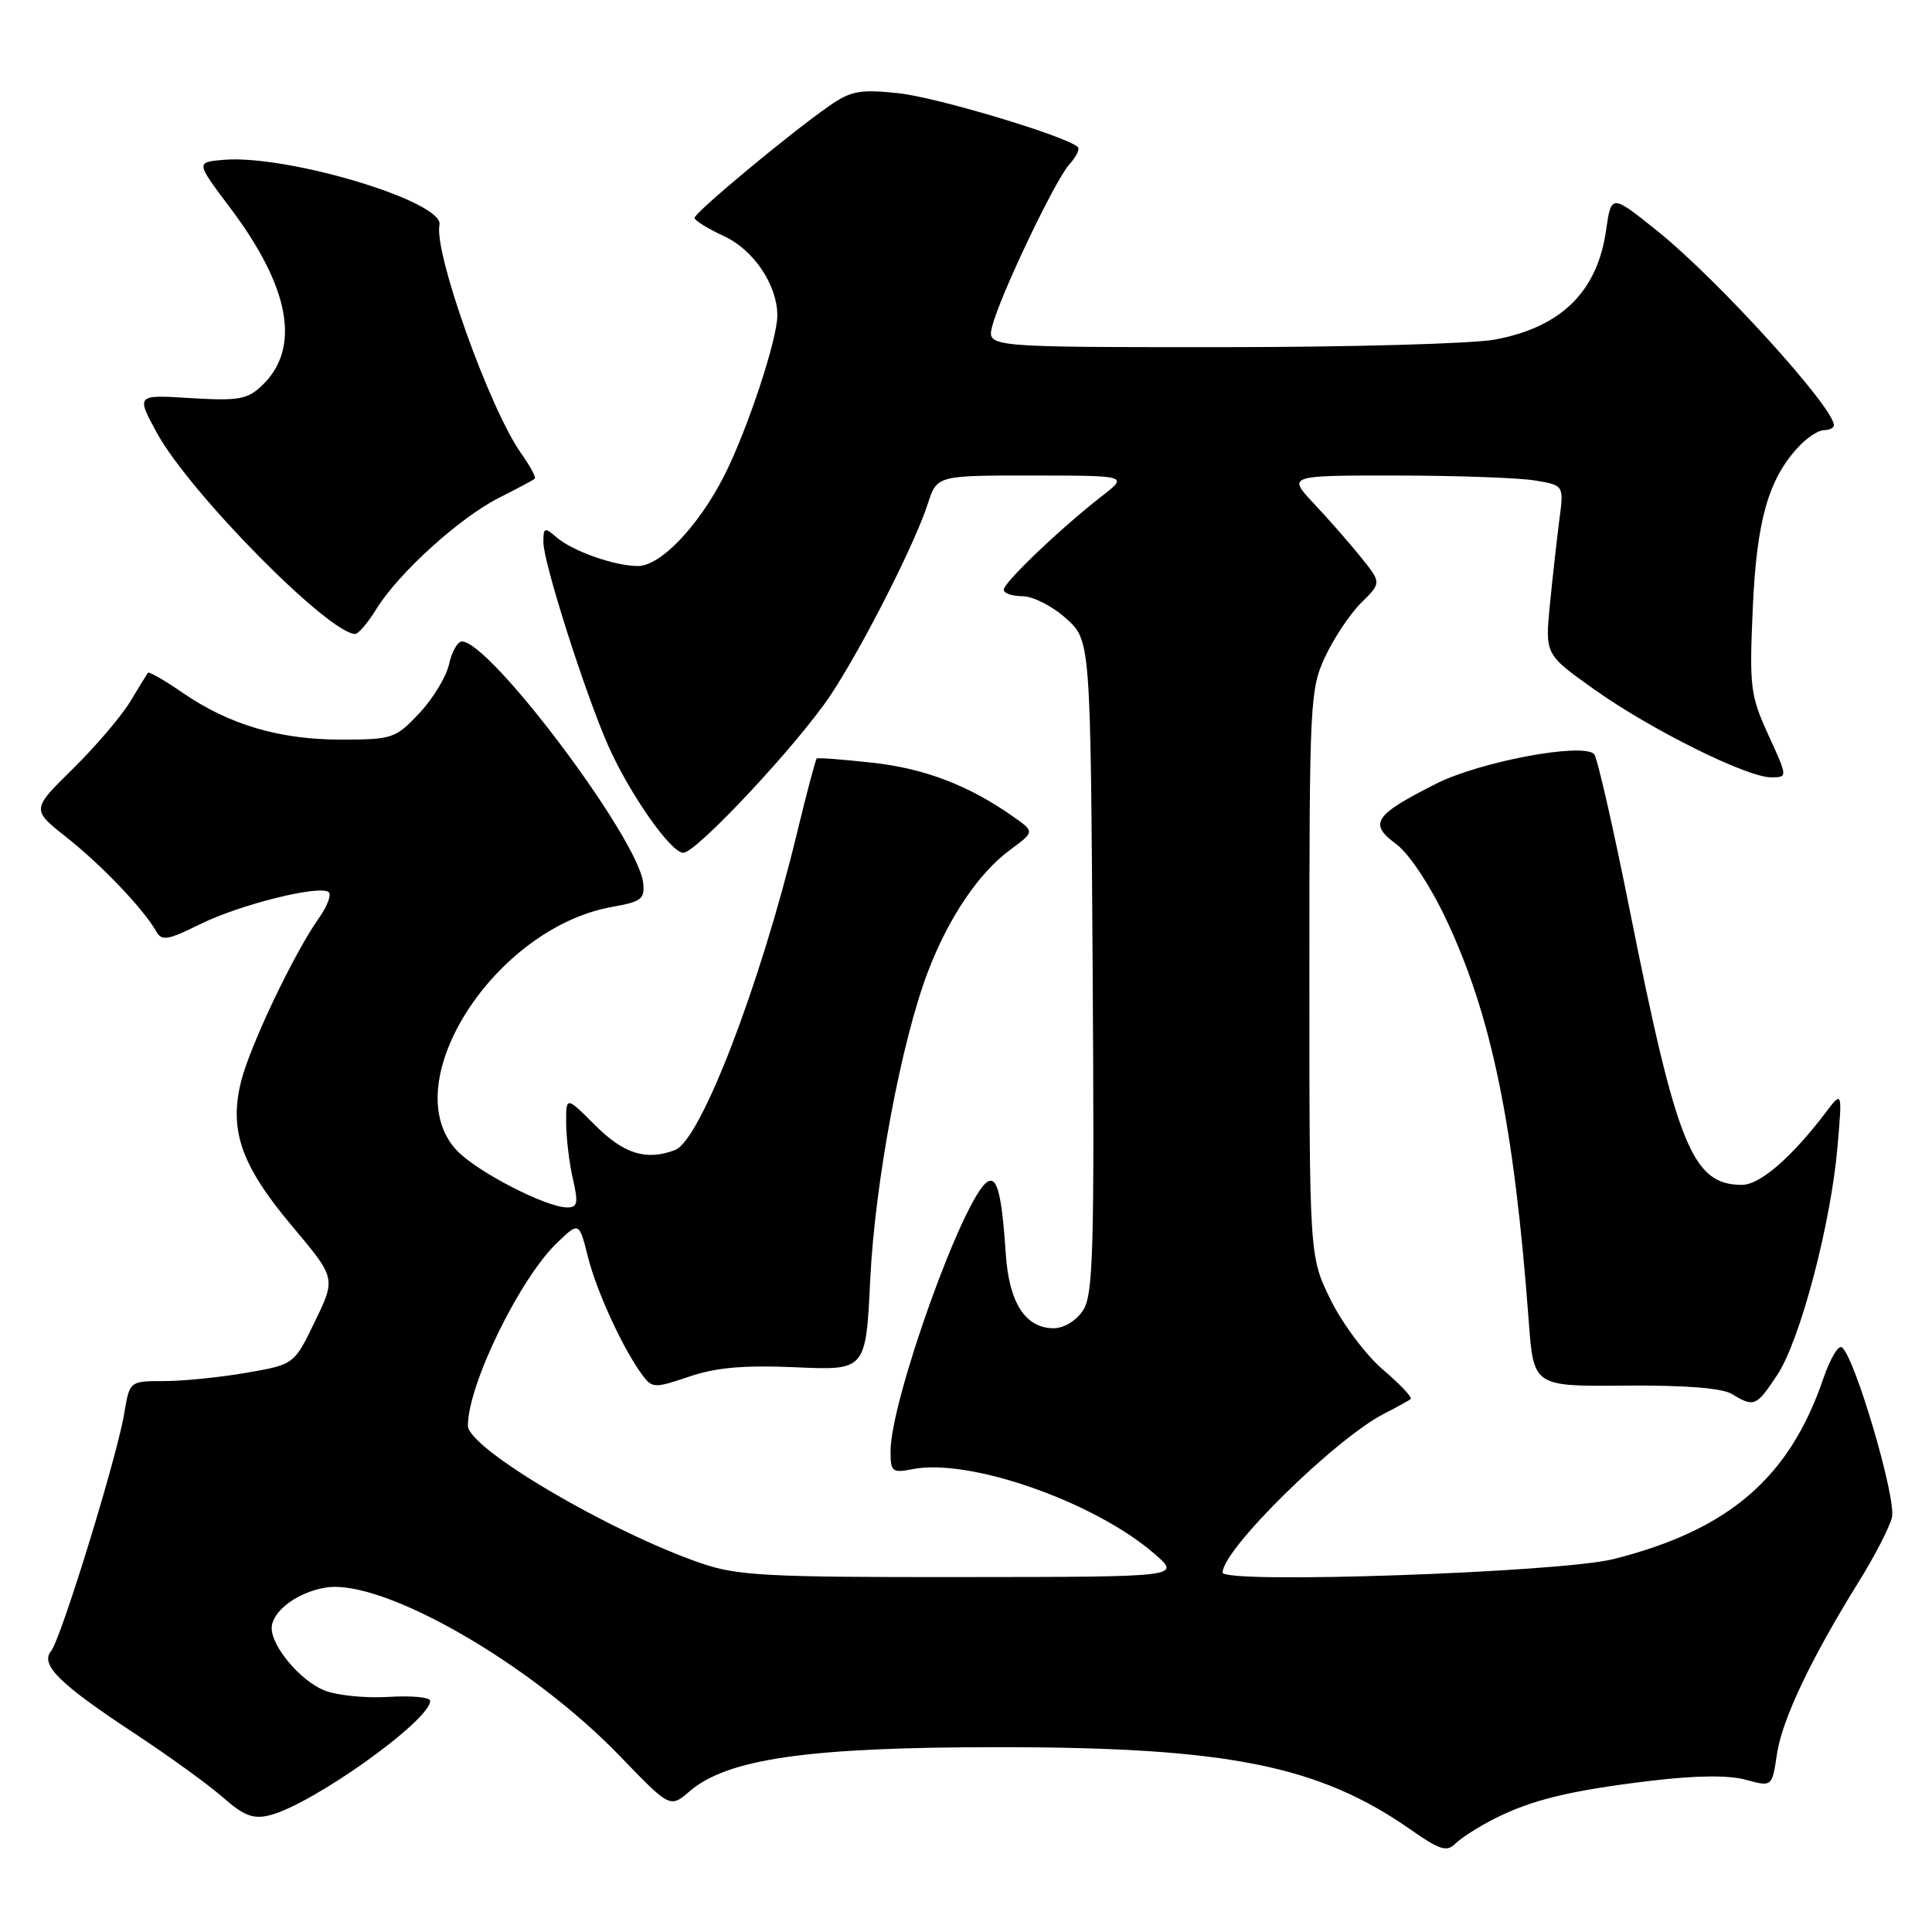 <?xml version="1.0" encoding="UTF-8" standalone="no"?>
<!DOCTYPE svg PUBLIC "-//W3C//DTD SVG 1.1//EN" "http://www.w3.org/Graphics/SVG/1.1/DTD/svg11.dtd" >
<svg xmlns="http://www.w3.org/2000/svg" xmlns:xlink="http://www.w3.org/1999/xlink" version="1.1" viewBox="0 0 256 256">
 <g >
 <path fill="currentColor"
d=" M 197.86 241.07 C 202.89 238.50 207.94 237.27 218.68 235.97 C 224.72 235.25 229.05 235.20 231.34 235.83 C 234.81 236.78 234.81 236.78 235.46 232.39 C 236.15 227.81 240.00 219.71 246.35 209.50 C 248.40 206.20 250.36 202.41 250.69 201.07 C 251.32 198.59 245.70 179.55 244.04 178.52 C 243.57 178.23 242.48 180.09 241.61 182.64 C 237.12 195.82 229.08 202.74 213.78 206.59 C 206.69 208.37 162.00 209.91 162.00 208.37 C 162.00 205.30 176.98 190.58 183.46 187.29 C 185.13 186.44 186.69 185.58 186.92 185.37 C 187.16 185.16 185.50 183.40 183.23 181.47 C 180.97 179.53 177.86 175.37 176.31 172.22 C 173.50 166.50 173.50 166.50 173.50 129.00 C 173.50 92.98 173.58 91.32 175.60 87.00 C 176.76 84.53 178.91 81.31 180.38 79.86 C 183.05 77.22 183.05 77.22 180.35 73.86 C 178.86 72.01 176.06 68.81 174.12 66.75 C 170.59 63.00 170.59 63.00 185.05 63.01 C 193.00 63.02 201.24 63.31 203.36 63.66 C 207.23 64.30 207.23 64.30 206.62 68.90 C 206.29 71.43 205.73 76.47 205.37 80.10 C 204.73 86.71 204.73 86.71 211.16 91.29 C 218.61 96.61 231.44 103.00 234.67 103.00 C 236.89 103.00 236.89 103.00 234.32 97.39 C 231.93 92.16 231.79 91.04 232.25 80.64 C 232.76 69.00 234.30 63.55 238.27 59.25 C 239.41 58.01 240.95 57.00 241.67 57.00 C 242.40 57.00 243.00 56.70 243.00 56.34 C 243.00 53.99 227.56 36.99 219.65 30.64 C 213.50 25.70 213.50 25.70 212.81 30.54 C 211.64 38.66 206.87 43.35 198.11 44.99 C 195.15 45.55 178.79 46.00 161.76 46.00 C 130.78 46.00 130.78 46.00 131.47 43.25 C 132.46 39.27 139.78 23.90 141.69 21.79 C 142.59 20.80 143.10 19.77 142.83 19.50 C 141.42 18.08 124.08 12.87 119.03 12.35 C 113.95 11.81 112.74 12.04 109.84 14.06 C 104.61 17.70 92.00 28.20 92.03 28.88 C 92.04 29.22 93.80 30.30 95.93 31.29 C 99.86 33.10 103.00 37.76 103.00 41.80 C 103.00 44.99 99.01 57.02 95.98 63.00 C 92.56 69.72 87.53 75.00 84.53 75.00 C 81.46 75.00 75.86 73.03 73.75 71.20 C 72.16 69.83 72.00 69.88 72.00 71.83 C 72.00 74.54 77.50 91.79 80.58 98.78 C 83.40 105.16 88.89 113.00 90.54 113.00 C 92.29 113.00 105.91 98.40 110.13 92.00 C 114.38 85.54 121.21 72.09 122.94 66.75 C 124.16 63.00 124.16 63.00 136.83 63.01 C 149.50 63.02 149.50 63.02 146.00 65.74 C 140.55 69.98 133.00 77.18 133.00 78.14 C 133.00 78.61 134.12 79.00 135.48 79.00 C 136.85 79.00 139.44 80.31 141.23 81.92 C 144.50 84.83 144.50 84.83 144.78 128.05 C 145.03 165.76 144.86 171.56 143.51 173.63 C 142.61 175.00 140.97 176.00 139.63 176.00 C 135.89 176.00 133.71 172.65 133.28 166.23 C 132.74 158.21 132.13 155.80 130.84 156.60 C 127.70 158.54 118.00 185.54 118.00 192.33 C 118.00 195.02 118.23 195.20 120.92 194.67 C 128.42 193.17 145.04 198.99 153.00 205.91 C 156.50 208.95 156.50 208.95 127.41 208.97 C 101.59 209.00 97.70 208.79 92.90 207.14 C 80.71 202.94 62.00 191.91 62.00 188.91 C 62.00 183.48 68.86 169.43 73.83 164.66 C 76.73 161.88 76.73 161.88 77.91 166.56 C 79.08 171.22 82.63 178.89 85.17 182.27 C 86.43 183.95 86.78 183.95 91.32 182.41 C 94.87 181.20 98.56 180.87 105.43 181.17 C 114.73 181.58 114.73 181.58 115.31 169.54 C 115.94 156.65 119.42 138.07 122.92 128.85 C 125.66 121.64 129.65 115.71 133.82 112.63 C 137.10 110.21 137.10 110.21 134.30 108.24 C 128.41 104.08 122.54 101.83 115.65 101.07 C 111.72 100.63 108.37 100.38 108.22 100.50 C 108.07 100.63 106.86 105.18 105.55 110.61 C 100.68 130.70 92.83 151.08 89.46 152.38 C 85.66 153.83 82.68 152.92 78.88 149.12 C 75.00 145.24 75.00 145.24 75.02 148.87 C 75.04 150.87 75.44 154.19 75.92 156.25 C 76.65 159.42 76.53 160.00 75.14 159.99 C 72.30 159.97 63.09 155.20 60.49 152.40 C 52.30 143.56 65.53 122.92 81.15 120.16 C 85.00 119.48 85.47 119.11 85.22 116.96 C 84.54 111.07 64.95 85.00 61.21 85.00 C 60.63 85.00 59.86 86.36 59.50 88.02 C 59.13 89.68 57.36 92.60 55.55 94.52 C 52.40 97.86 51.98 98.00 45.17 98.00 C 37.01 98.00 30.36 96.03 24.18 91.78 C 21.80 90.14 19.74 88.96 19.60 89.15 C 19.46 89.34 18.39 91.08 17.23 93.00 C 16.07 94.92 12.65 98.92 9.64 101.89 C 4.16 107.27 4.16 107.27 8.83 110.96 C 13.48 114.64 19.06 120.50 20.69 123.40 C 21.42 124.72 22.20 124.60 26.52 122.46 C 31.86 119.82 42.52 117.18 43.58 118.24 C 43.93 118.60 43.33 120.15 42.23 121.69 C 38.95 126.34 33.16 138.49 31.96 143.24 C 30.31 149.78 31.96 154.45 38.75 162.52 C 44.50 169.36 44.50 169.36 41.74 175.08 C 38.98 180.80 38.98 180.80 32.66 181.90 C 29.18 182.50 24.28 183.00 21.76 183.00 C 17.18 183.00 17.18 183.00 16.47 187.25 C 15.52 193.02 8.08 217.19 6.77 218.77 C 5.28 220.57 7.87 223.13 17.76 229.64 C 22.31 232.64 27.61 236.47 29.52 238.15 C 32.32 240.61 33.55 241.08 35.75 240.53 C 41.39 239.11 57.00 227.98 57.00 225.37 C 57.00 224.89 54.50 224.66 51.44 224.85 C 48.38 225.04 44.54 224.64 42.91 223.96 C 39.78 222.67 36.00 218.17 36.00 215.75 C 36.00 213.53 39.39 210.97 43.16 210.36 C 50.66 209.14 70.26 220.37 82.14 232.69 C 88.78 239.58 88.78 239.58 91.36 237.37 C 96.40 233.03 107.14 231.50 132.50 231.51 C 162.76 231.52 174.81 233.95 187.00 242.49 C 190.78 245.14 191.72 245.42 192.85 244.29 C 193.60 243.54 195.85 242.10 197.86 241.07 Z  M 235.50 182.18 C 238.53 177.60 242.60 162.19 243.48 151.93 C 244.12 144.50 244.12 144.50 241.85 147.50 C 237.37 153.39 233.19 157.00 230.82 157.00 C 224.26 157.00 222.21 151.97 215.94 120.55 C 213.74 109.55 211.62 100.25 211.22 99.90 C 209.54 98.39 196.07 100.94 190.31 103.84 C 182.07 108.00 181.32 109.12 184.97 111.82 C 186.69 113.09 189.42 117.19 191.56 121.69 C 197.63 134.49 200.62 148.96 202.57 175.10 C 203.21 183.71 203.21 183.71 215.36 183.60 C 223.32 183.54 228.19 183.92 229.50 184.72 C 232.42 186.50 232.73 186.37 235.50 182.18 Z  M 49.91 80.64 C 52.84 75.91 60.92 68.59 66.11 65.97 C 68.52 64.75 70.66 63.61 70.86 63.43 C 71.06 63.26 70.25 61.76 69.07 60.10 C 64.91 54.26 57.48 33.48 58.23 29.80 C 58.87 26.71 38.04 20.45 29.59 21.18 C 25.95 21.50 25.95 21.50 30.47 27.50 C 38.46 38.10 39.91 46.16 34.70 51.10 C 32.78 52.93 31.59 53.13 25.27 52.75 C 18.04 52.30 18.04 52.30 20.77 57.33 C 25.06 65.22 43.57 84.00 47.07 84.00 C 47.49 84.00 48.77 82.49 49.91 80.64 Z "/>
</g>
</svg>